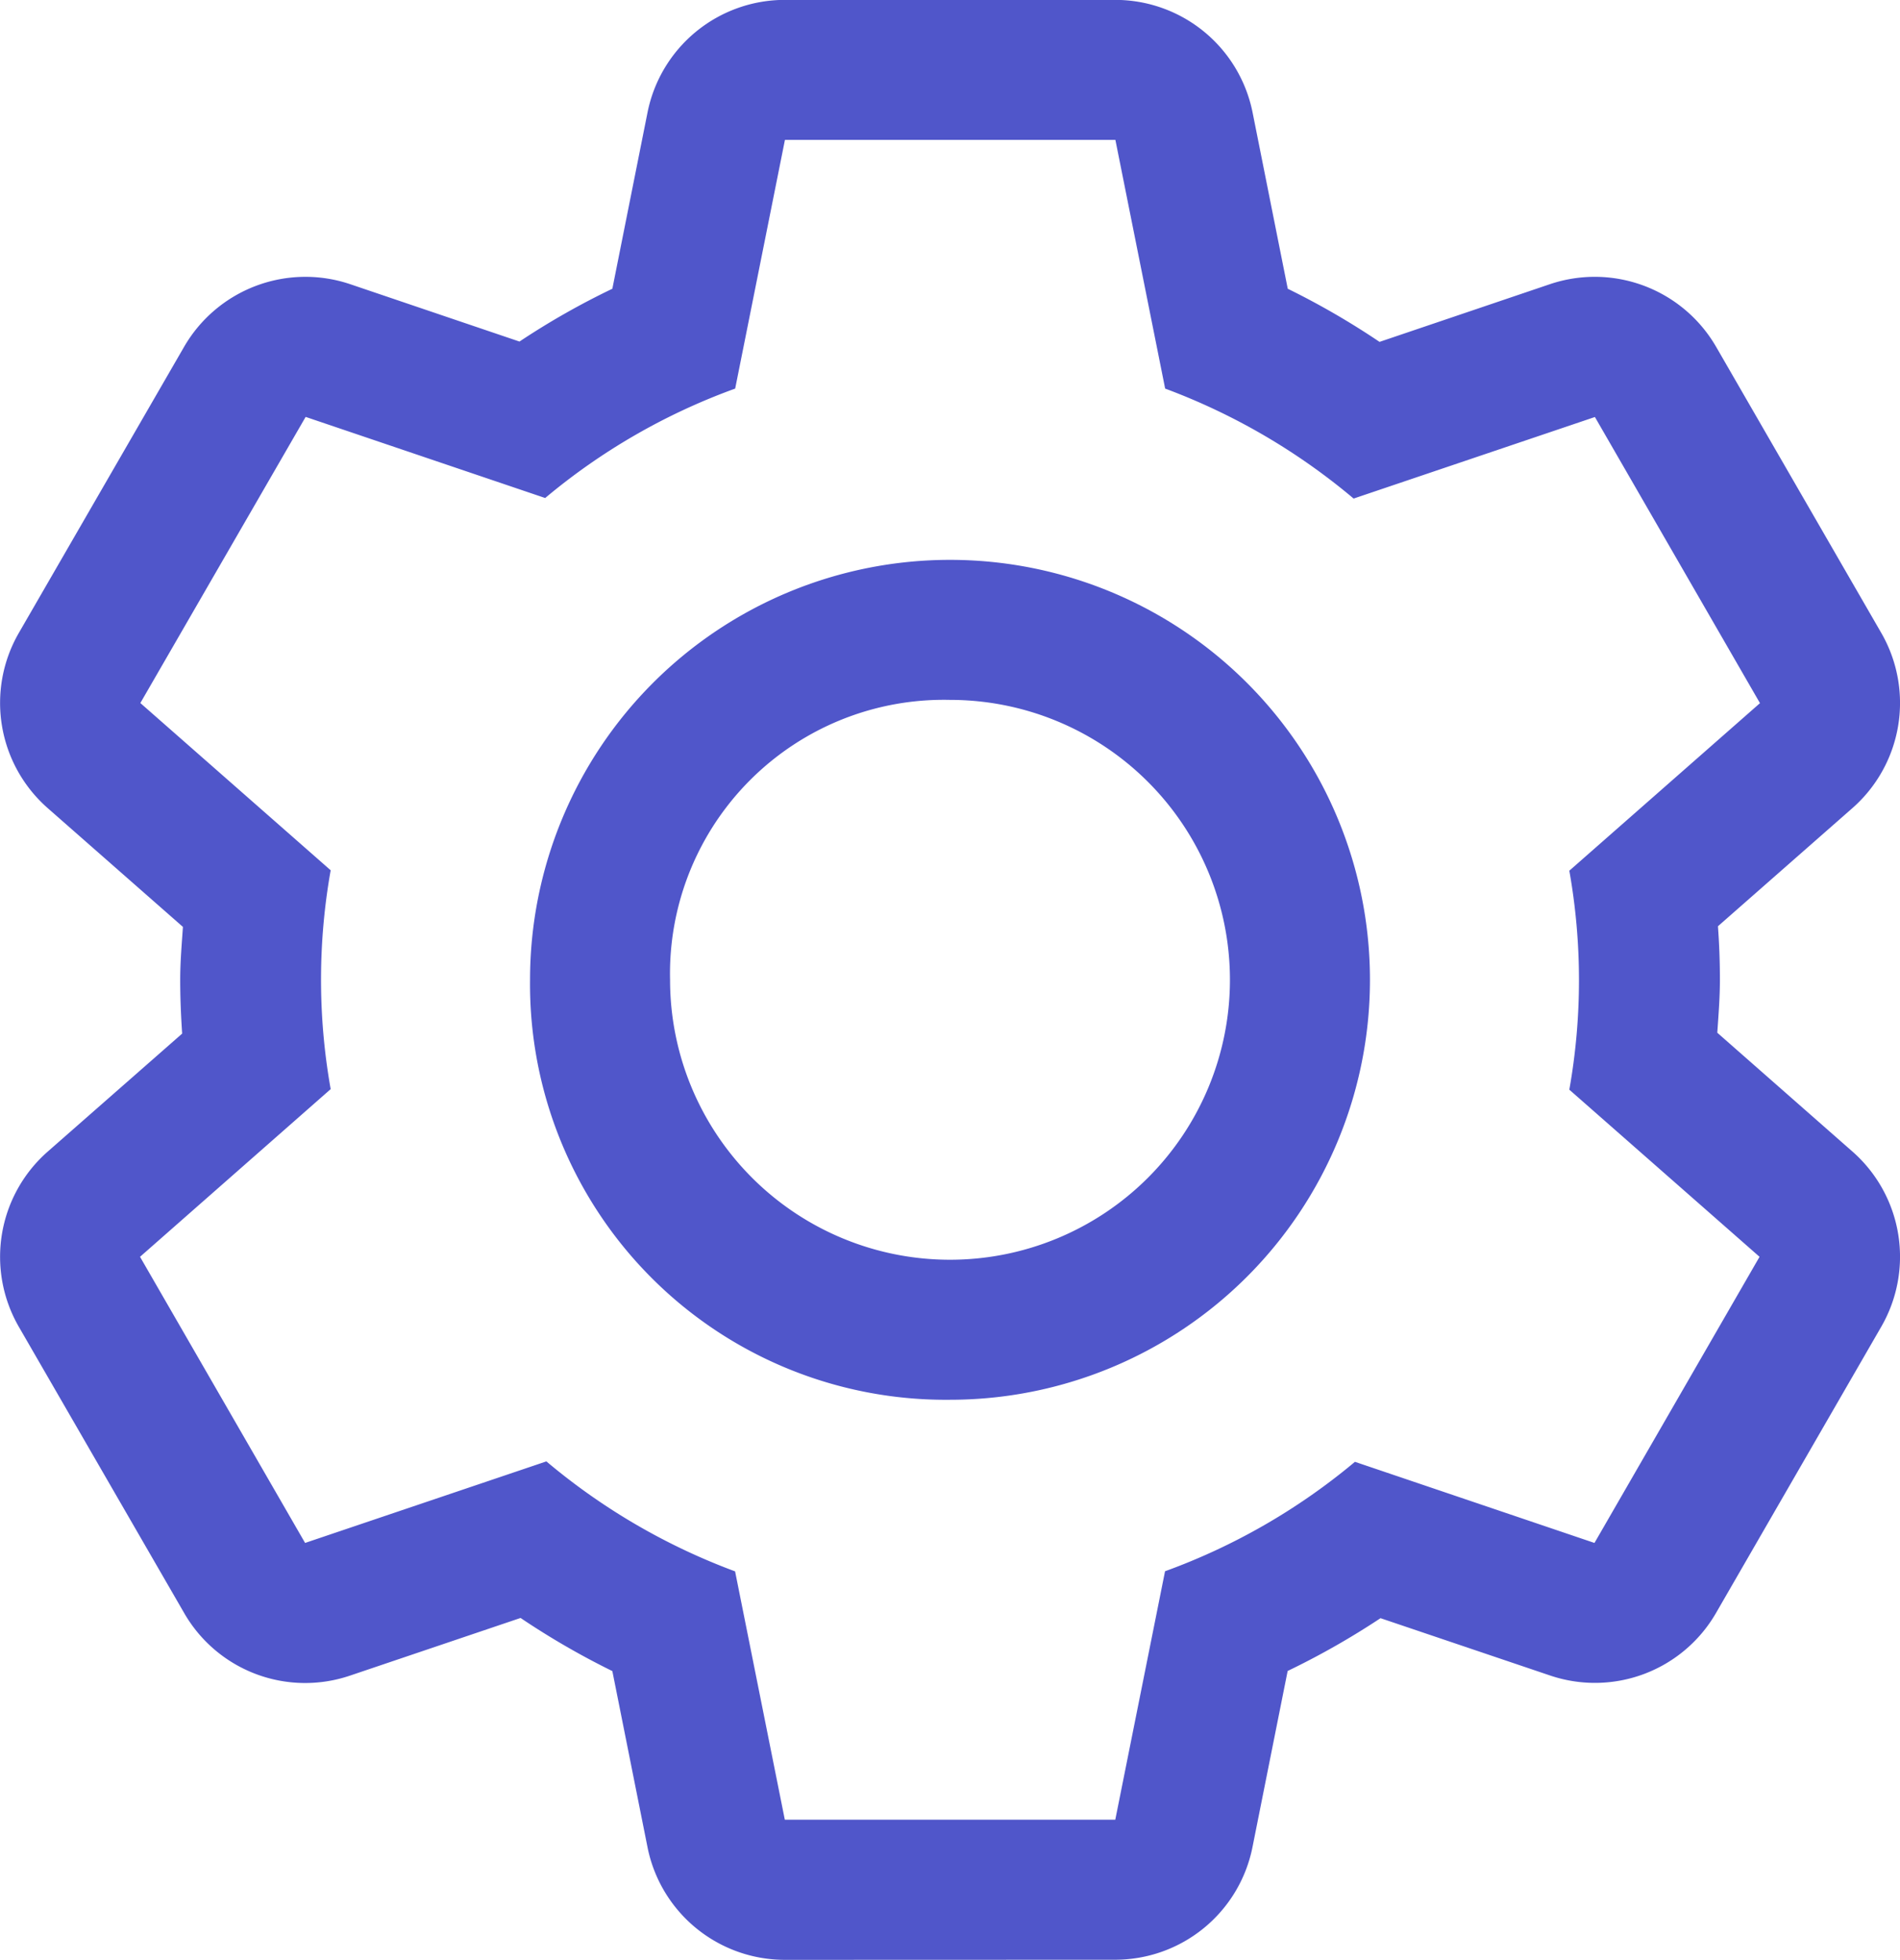 <svg xmlns="http://www.w3.org/2000/svg" width="17.45" height="18" viewBox="0 0 17.45 18"><defs><style>.a{fill:#5056CA;}</style></defs><path class="a" d="M2010.208,3964a1.286,1.286,0,0,1-1.261-1.034l-.323-1.618a7.159,7.159,0,0,1-.843-.488l-1.565.529a1.282,1.282,0,0,1-1.525-.575l-1.518-2.628a1.286,1.286,0,0,1,.265-1.609l1.235-1.084c-.011-.163-.018-.327-.018-.493s.014-.324.025-.487l-1.242-1.091a1.286,1.286,0,0,1-.265-1.609l1.518-2.628a1.287,1.287,0,0,1,1.525-.575l1.555.527a7,7,0,0,1,.853-.485l.323-1.619a1.286,1.286,0,0,1,1.261-1.034h3.035a1.287,1.287,0,0,1,1.261,1.034l.323,1.619a7.123,7.123,0,0,1,.843.488l1.565-.53a1.288,1.288,0,0,1,1.526.575l1.517,2.628a1.286,1.286,0,0,1-.265,1.609l-1.235,1.085q.018.244.018.492c0,.164-.013.325-.024.486l1.241,1.091a1.286,1.286,0,0,1,.265,1.609l-1.517,2.628a1.284,1.284,0,0,1-1.526.575l-1.556-.526a7.188,7.188,0,0,1-.853.485l-.323,1.618a1.286,1.286,0,0,1-1.261,1.034Zm-.457-3.569.457,2.282h3.035l.457-2.282a5.8,5.8,0,0,0,1.744-1.005l2.2.745,1.516-2.628-1.747-1.535a5.745,5.745,0,0,0,0-2.011l1.751-1.539-1.516-2.628-2.216.749a5.852,5.852,0,0,0-1.731-1.01l-.457-2.284h-3.035l-.457,2.284a5.777,5.777,0,0,0-1.745,1.005l-2.2-.745-1.518,2.628,1.748,1.536a5.743,5.743,0,0,0,0,2.01l-1.751,1.54,1.516,2.628,2.216-.749A5.842,5.842,0,0,0,2009.751,3960.432Zm-1.883-5.432a3.857,3.857,0,1,1,3.857,3.857A3.817,3.817,0,0,1,2007.868,3955Zm1.286,0a2.571,2.571,0,1,0,2.571-2.571A2.515,2.515,0,0,0,2009.154,3955Z" transform="translate(-2003 -3946)"/></svg>